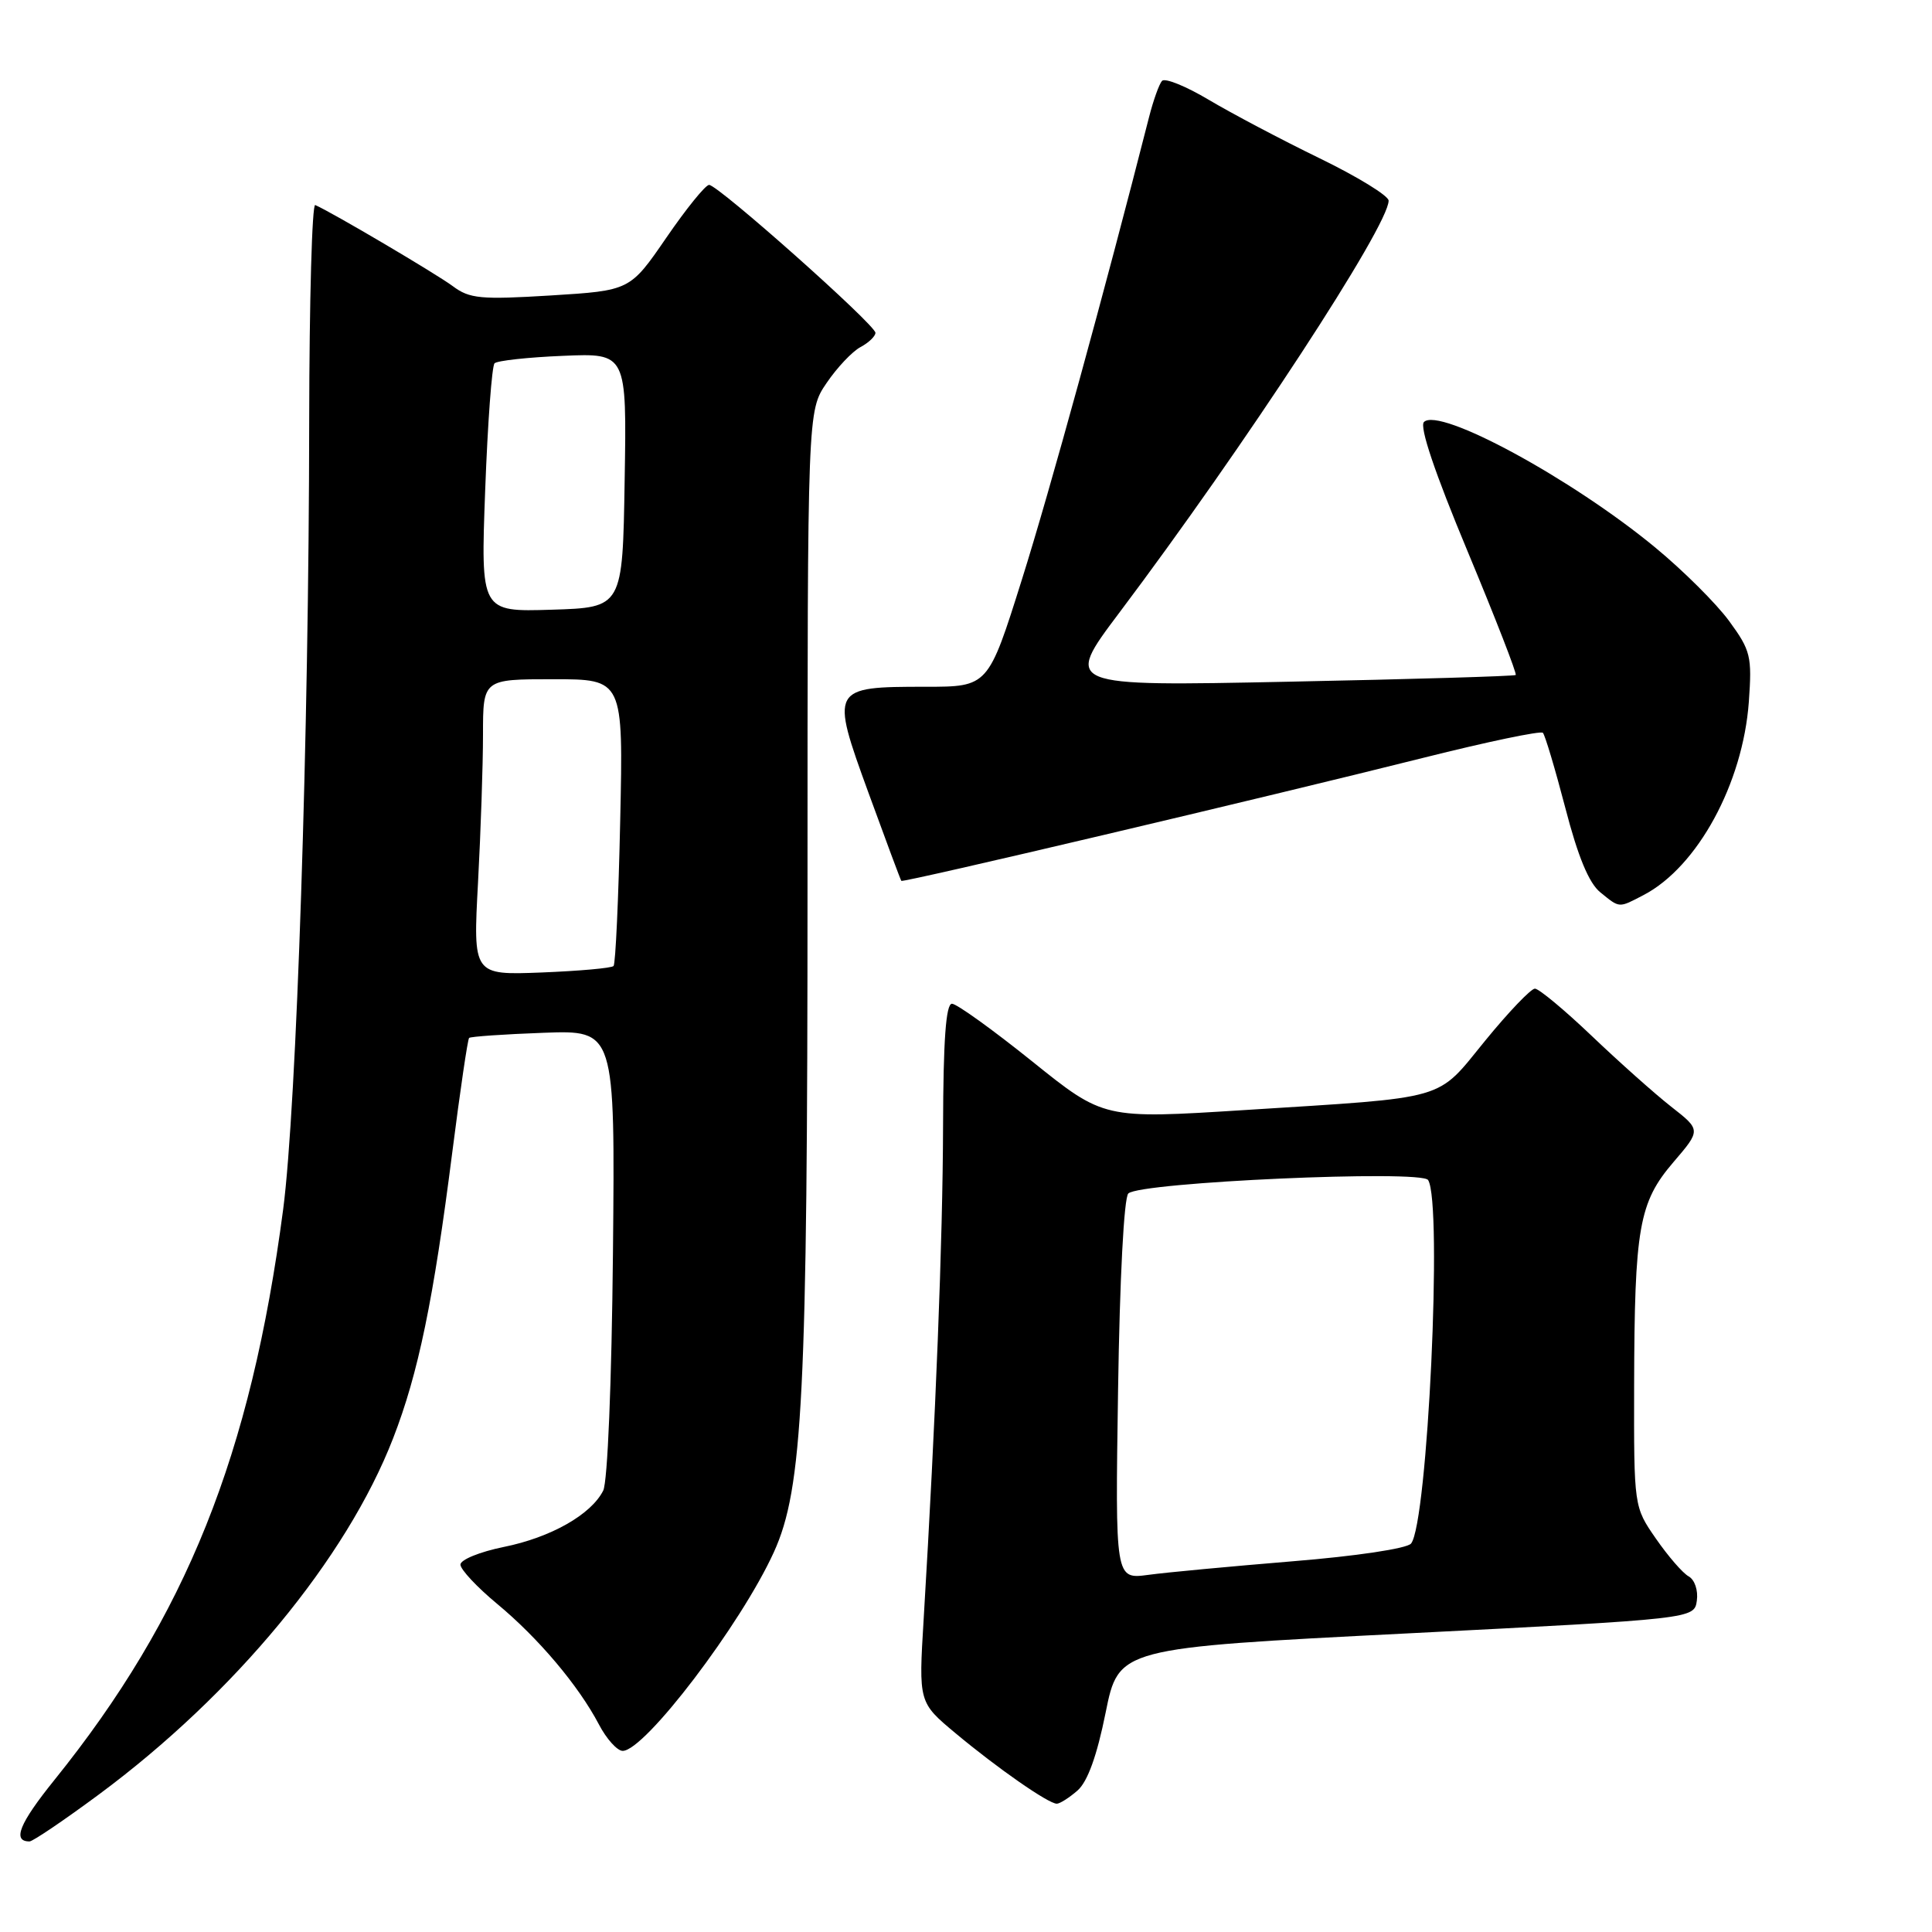 <?xml version="1.0" encoding="UTF-8" standalone="no"?>
<!DOCTYPE svg PUBLIC "-//W3C//DTD SVG 1.1//EN" "http://www.w3.org/Graphics/SVG/1.1/DTD/svg11.dtd" >
<svg xmlns="http://www.w3.org/2000/svg" xmlns:xlink="http://www.w3.org/1999/xlink" version="1.1" viewBox="0 0 256 256">
 <g >
 <path fill="currentColor"
d=" M 13.10 237.78 C 31.06 224.48 45.92 206.50 52.09 190.58 C 55.43 181.99 57.44 172.25 59.93 152.68 C 60.97 144.52 61.97 137.71 62.16 137.53 C 62.35 137.35 66.78 137.04 72.00 136.85 C 81.50 136.50 81.50 136.50 81.22 166.00 C 81.05 183.17 80.51 196.34 79.93 197.51 C 78.33 200.69 72.99 203.72 66.75 204.98 C 63.59 205.62 61.01 206.67 61.01 207.32 C 61.02 207.97 63.20 210.30 65.85 212.50 C 71.34 217.05 76.64 223.33 79.35 228.48 C 80.36 230.42 81.79 232.00 82.51 232.00 C 85.43 232.00 98.19 215.23 102.54 205.67 C 106.38 197.25 107.00 184.87 107.00 117.13 C 107.00 54.46 107.00 54.46 109.52 50.76 C 110.90 48.72 112.93 46.57 114.02 45.99 C 115.11 45.41 116.00 44.55 116.00 44.10 C 116.00 43.04 95.15 24.50 93.96 24.50 C 93.48 24.50 90.93 27.65 88.29 31.50 C 83.48 38.50 83.48 38.50 72.99 39.15 C 63.69 39.72 62.22 39.58 60.00 37.92 C 57.83 36.30 43.93 28.10 41.77 27.17 C 41.35 26.98 40.99 39.81 40.97 55.67 C 40.94 97.29 39.30 146.65 37.52 160.25 C 33.23 192.82 24.67 214.19 7.19 235.88 C 2.56 241.63 1.60 244.00 3.91 244.00 C 4.34 244.00 8.48 241.20 13.10 237.78 Z  M 142.78 237.25 C 144.11 236.08 145.35 232.66 146.50 226.94 C 148.23 218.37 148.23 218.37 186.37 216.44 C 224.50 214.50 224.50 214.50 224.84 212.09 C 225.03 210.74 224.56 209.33 223.76 208.88 C 222.97 208.45 221.02 206.19 219.42 203.88 C 216.50 199.67 216.50 199.67 216.53 183.59 C 216.58 162.66 217.16 159.34 221.73 154.00 C 225.39 149.73 225.39 149.73 221.44 146.64 C 219.27 144.94 214.54 140.72 210.92 137.27 C 207.30 133.82 203.91 131.00 203.38 131.00 C 202.86 131.00 199.89 134.10 196.79 137.90 C 190.22 145.94 192.28 145.35 164.88 147.09 C 146.26 148.27 146.26 148.27 136.77 140.64 C 131.54 136.44 126.76 133.00 126.14 133.00 C 125.34 133.00 124.99 137.81 124.96 149.25 C 124.92 164.33 123.99 187.90 122.39 214.54 C 121.72 225.58 121.72 225.58 126.61 229.66 C 132.18 234.31 138.92 239.00 140.03 239.00 C 140.44 239.00 141.68 238.21 142.78 237.25 Z  M 217.80 118.59 C 224.93 114.86 230.94 103.82 231.73 93.00 C 232.16 86.96 231.98 86.20 229.12 82.29 C 227.43 79.98 223.02 75.59 219.32 72.54 C 208.26 63.41 190.71 53.89 188.68 55.92 C 188.06 56.54 190.13 62.67 194.45 73.02 C 198.15 81.90 201.02 89.28 200.84 89.44 C 200.65 89.60 187.11 90.00 170.74 90.33 C 140.98 90.94 140.98 90.94 148.29 81.22 C 164.93 59.10 184.00 29.93 184.00 26.59 C 184.00 25.94 179.87 23.41 174.83 20.96 C 169.79 18.51 163.19 15.02 160.16 13.22 C 157.14 11.42 154.35 10.29 153.97 10.72 C 153.59 11.15 152.82 13.30 152.26 15.50 C 146.37 38.62 139.08 65.14 135.42 76.75 C 130.94 91.00 130.94 91.00 122.66 91.00 C 110.08 91.00 110.01 91.13 115.07 105.03 C 117.37 111.34 119.33 116.60 119.43 116.72 C 119.65 116.99 167.69 105.66 188.70 100.39 C 197.07 98.29 204.15 96.81 204.44 97.10 C 204.72 97.39 206.06 101.87 207.41 107.04 C 209.08 113.49 210.54 117.02 212.04 118.23 C 214.66 120.36 214.44 120.34 217.80 118.59 Z  M 63.34 116.95 C 63.70 110.20 64.00 101.38 64.00 97.34 C 64.00 90.00 64.00 90.00 73.29 90.00 C 82.59 90.00 82.59 90.00 82.18 108.75 C 81.96 119.06 81.56 127.72 81.30 128.00 C 81.05 128.28 76.75 128.66 71.76 128.86 C 62.68 129.21 62.68 129.21 63.34 116.95 Z  M 64.29 64.93 C 64.62 56.04 65.18 48.49 65.53 48.14 C 65.88 47.79 69.96 47.34 74.61 47.15 C 83.05 46.79 83.05 46.79 82.77 63.65 C 82.50 80.50 82.50 80.50 73.09 80.79 C 63.69 81.08 63.69 81.08 64.29 64.93 Z  M 148.15 184.17 C 148.37 169.43 148.93 158.69 149.51 158.14 C 151.08 156.64 188.34 154.98 189.23 156.36 C 191.17 159.36 189.17 201.88 186.97 204.53 C 186.43 205.19 179.66 206.20 171.26 206.88 C 163.14 207.55 154.54 208.35 152.14 208.68 C 147.77 209.26 147.77 209.26 148.15 184.17 Z "/>
</g>
</svg>